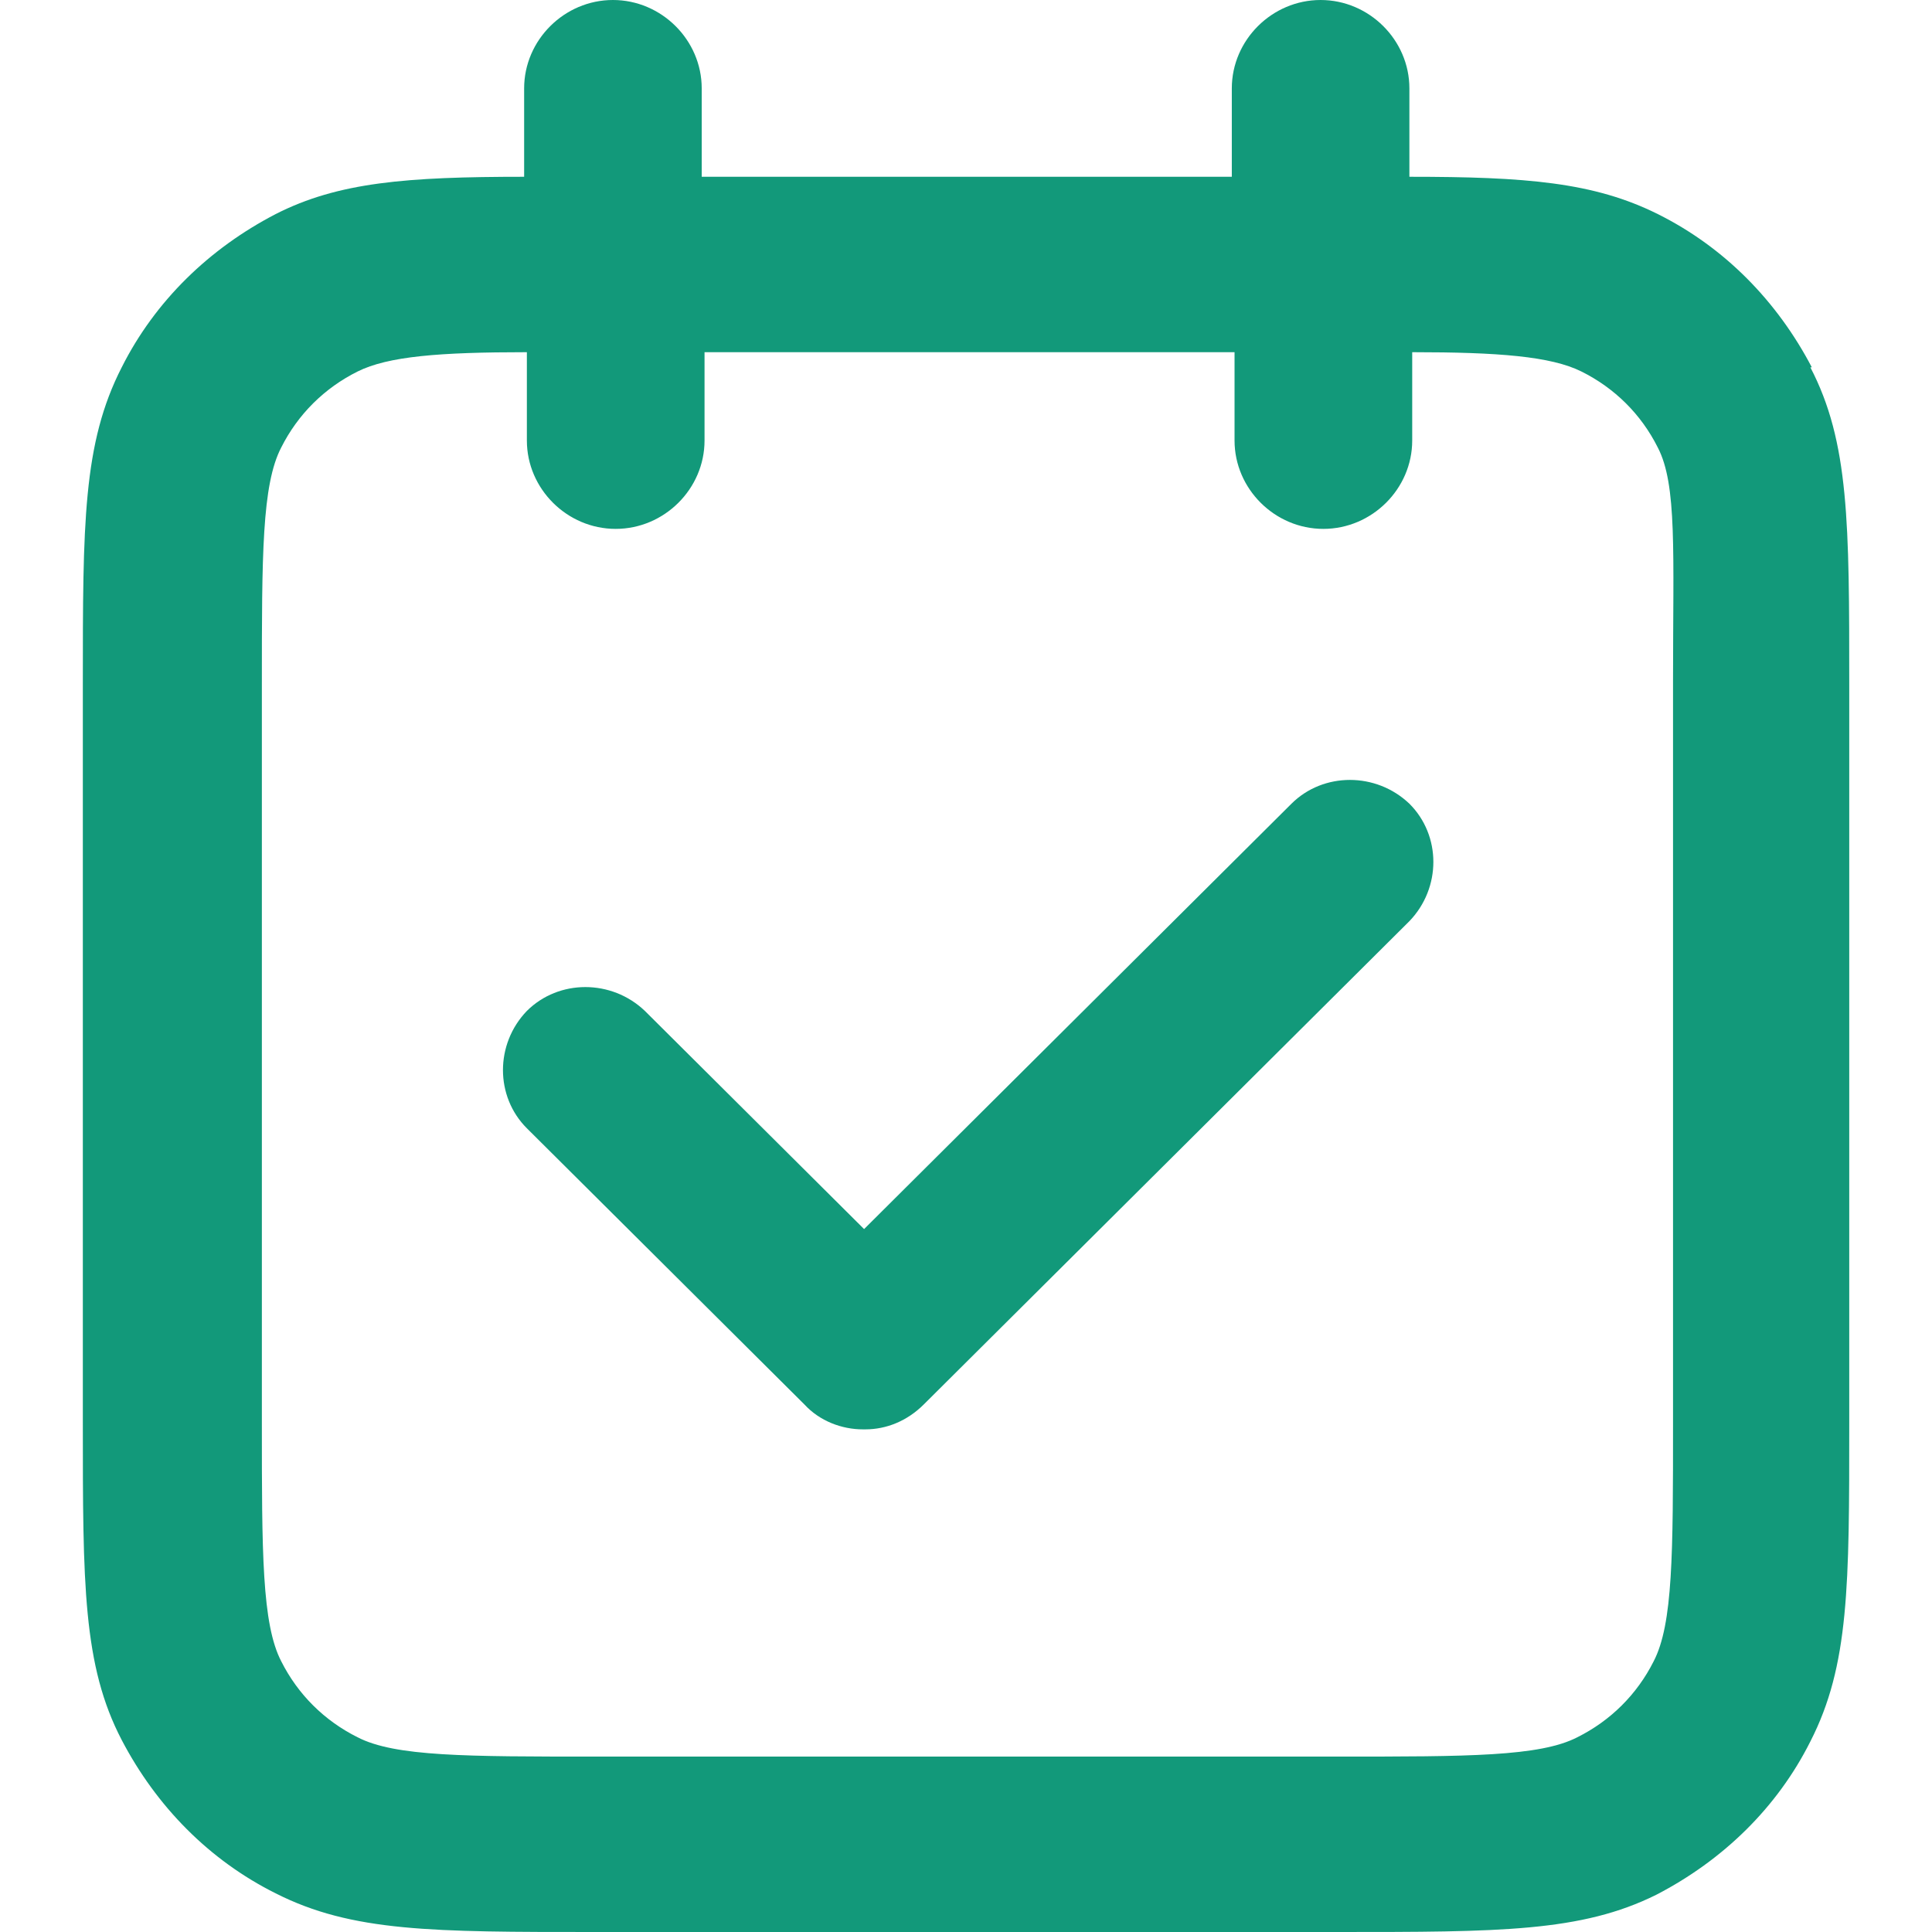 <svg width="24" height="24" viewBox="0 0 24 24" fill="none" xmlns="http://www.w3.org/2000/svg">
<g id="reservation">
<g id="Group 355834">
<g id="Group">
<path id="Vector" d="M22.507 4.563C22.076 3.74 21.421 3.071 20.593 2.659C19.8 2.264 18.956 2.196 17.508 2.196V1.098C17.508 0.497 17.008 0 16.405 0C15.802 0 15.302 0.497 15.302 1.098V2.196H8.717V1.098C8.717 0.497 8.217 0 7.614 0C7.011 0 6.511 0.497 6.511 1.098V2.196C5.046 2.196 4.201 2.264 3.425 2.659C2.598 3.088 1.926 3.74 1.512 4.563C1.029 5.507 1.029 6.502 1.029 8.509V17.67C1.029 19.677 1.029 20.689 1.512 21.615C1.943 22.439 2.598 23.108 3.425 23.52C4.373 24 5.373 24 7.39 24H16.612C18.628 24 19.645 24 20.576 23.537C21.404 23.108 22.076 22.456 22.489 21.633C22.972 20.689 22.972 19.694 22.972 17.687V8.509C22.972 6.502 22.972 5.49 22.489 4.563H22.507ZM20.783 8.732V17.687C20.783 19.299 20.783 20.174 20.542 20.638C20.335 21.049 20.007 21.375 19.594 21.581C19.128 21.821 18.232 21.821 16.629 21.821H7.407C5.787 21.821 4.908 21.821 4.442 21.581C4.029 21.375 3.701 21.049 3.494 20.638C3.253 20.174 3.253 19.282 3.253 17.687V8.509C3.253 6.896 3.253 6.021 3.494 5.558C3.701 5.147 4.029 4.821 4.442 4.615C4.821 4.426 5.459 4.375 6.545 4.375V5.472C6.545 6.073 7.045 6.57 7.648 6.57C8.252 6.57 8.752 6.073 8.752 5.472V4.375H15.336V5.472C15.336 6.073 15.836 6.57 16.439 6.57C17.043 6.57 17.543 6.073 17.543 5.472V4.375C18.611 4.375 19.266 4.426 19.645 4.615C20.059 4.821 20.387 5.147 20.593 5.558C20.835 6.021 20.783 6.862 20.783 8.457V8.732Z" fill="#12997A"/>
</g>
<path id="Vector_2" d="M10.717 17.756C10.458 17.756 10.182 17.653 9.993 17.447L6.545 14.016C6.149 13.621 6.149 12.969 6.545 12.558C6.942 12.163 7.597 12.163 8.011 12.558L10.734 15.268L16.043 9.984C16.439 9.59 17.095 9.59 17.508 9.984C17.905 10.379 17.905 11.031 17.508 11.443L11.475 17.447C11.268 17.653 11.01 17.756 10.751 17.756H10.717Z" fill="#12997A"/>
</g>
</g>
</svg>
